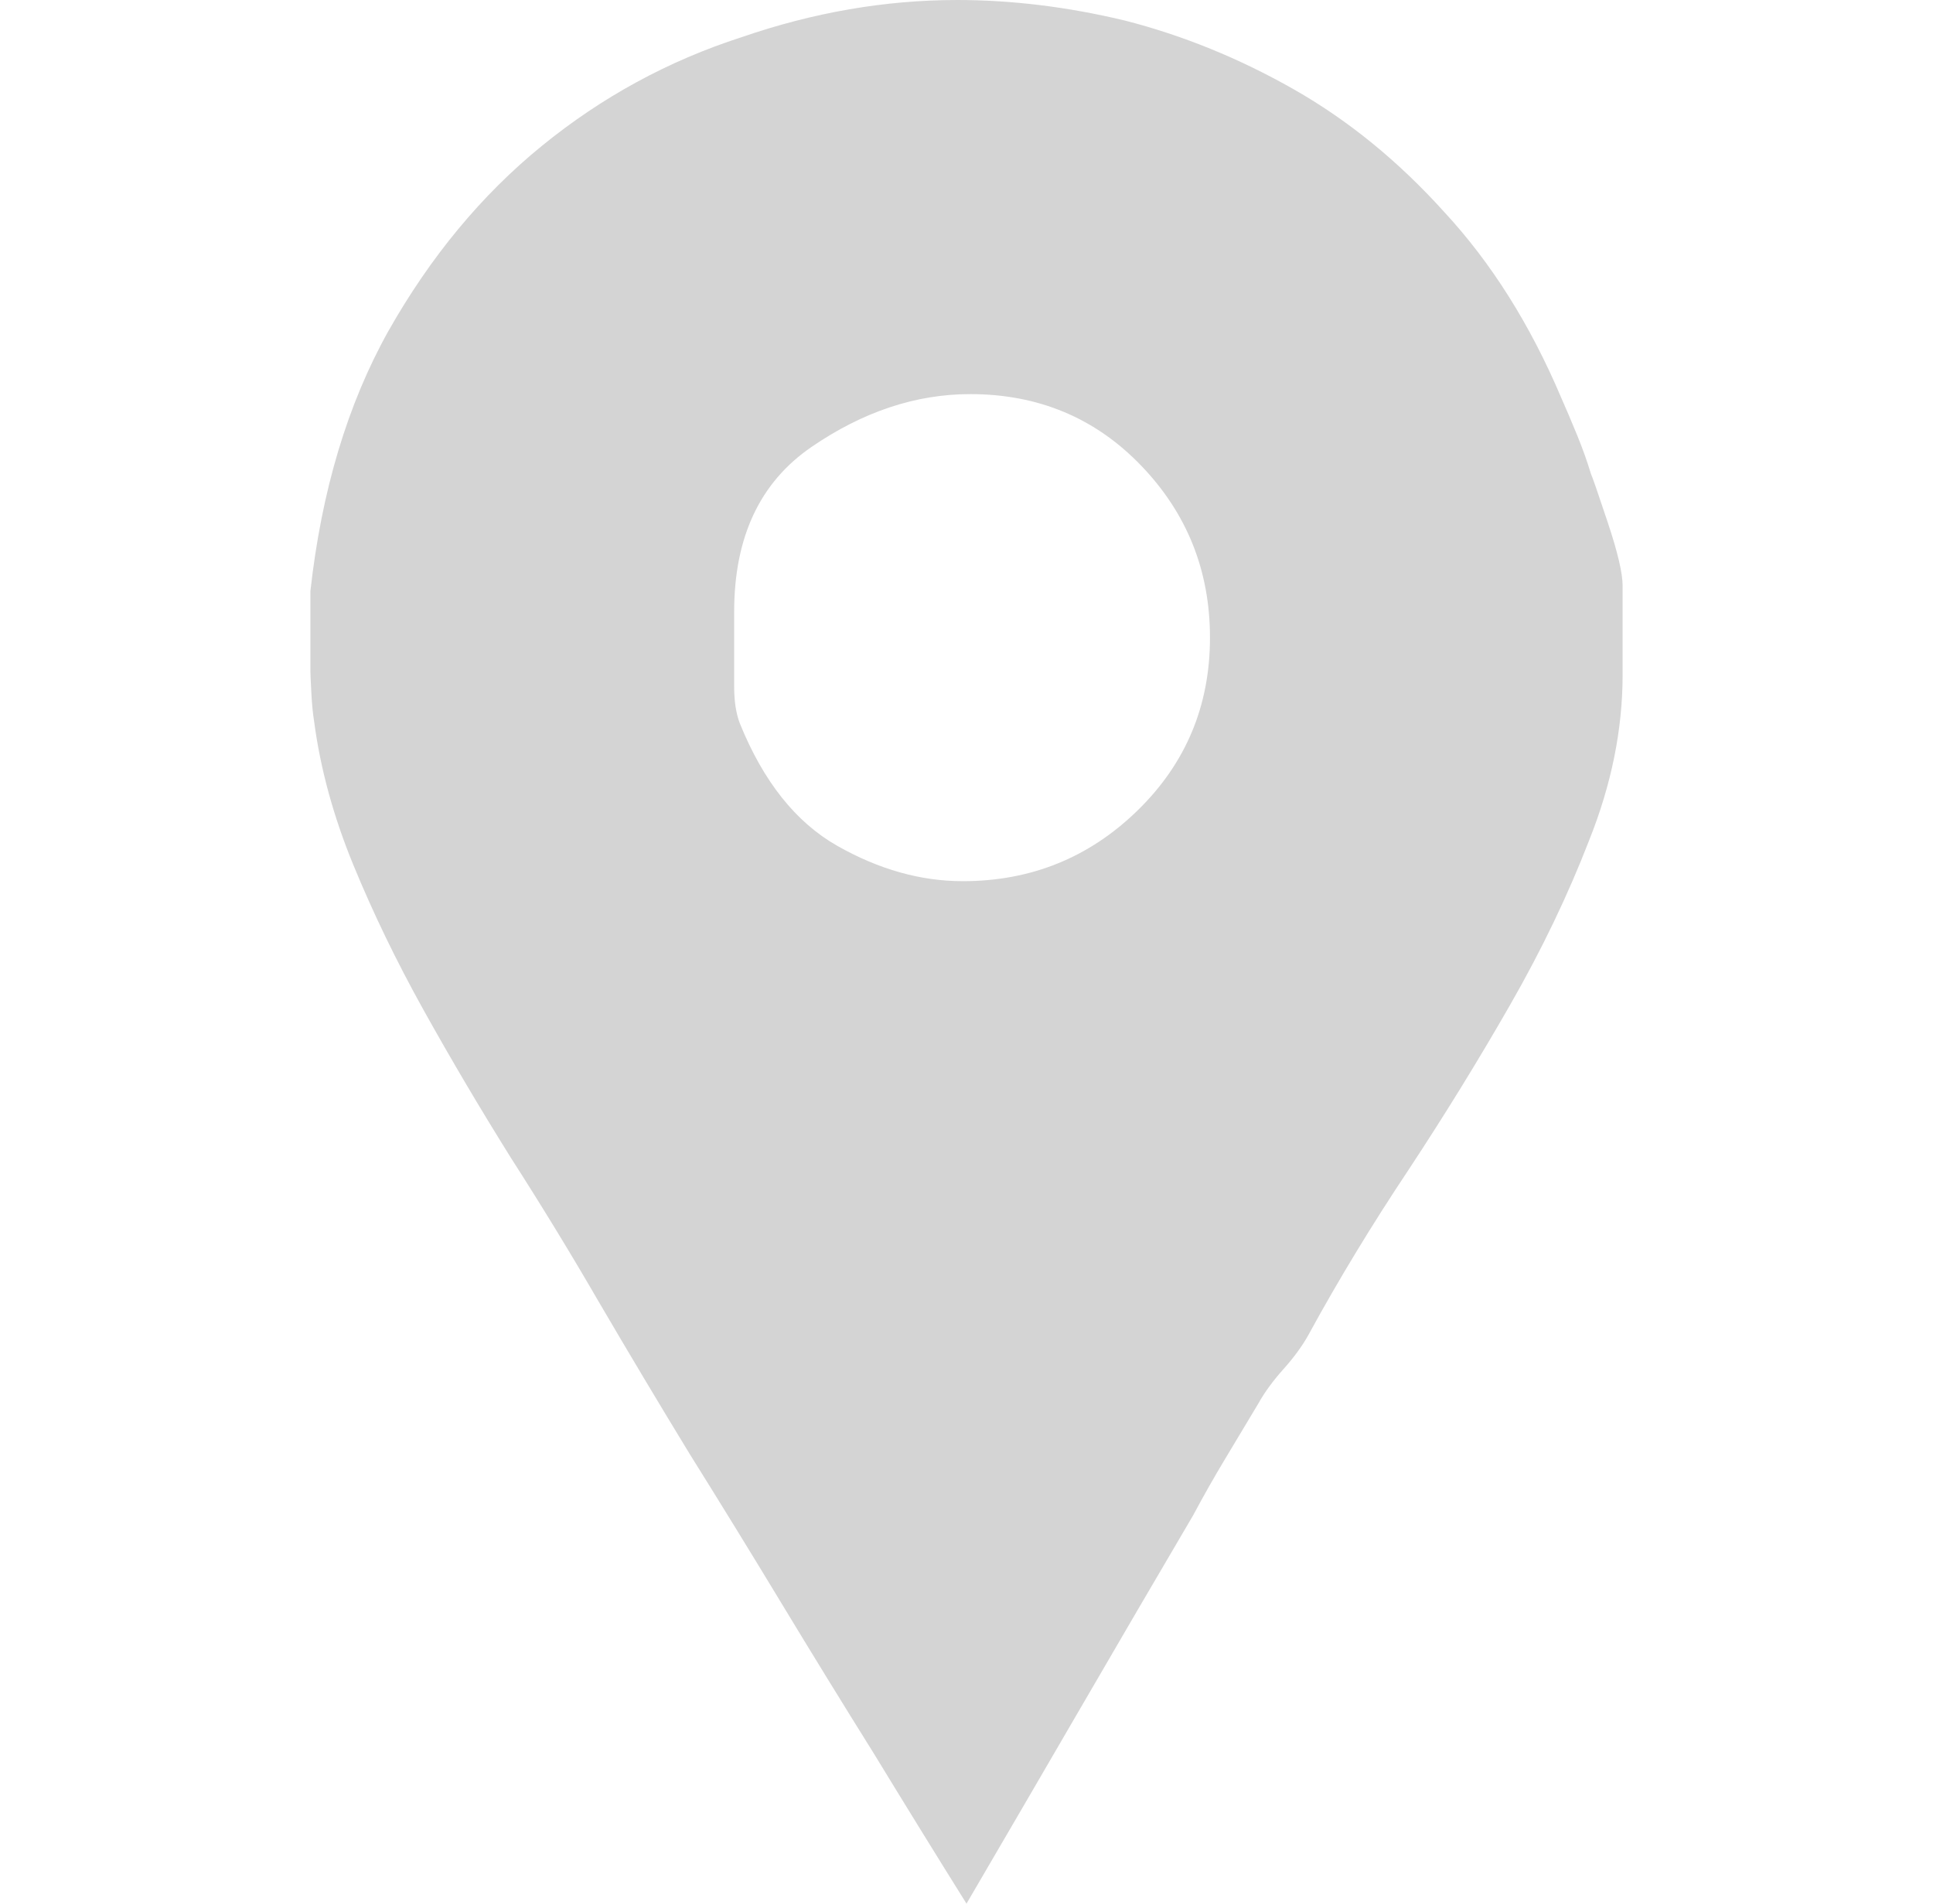 <!-- Generated by IcoMoon.io -->
<svg version="1.1" xmlns="http://www.w3.org/2000/svg" viewBox="0 0 1040 1024">
<title></title>
<g id="icomoon-ignore">
</g>
<path fill="#d4d4d4" d="M856 255q-3-10-7.5-21t-8.5-20q-25-59-63-100-37-41-81-66t-91-37q-46-11-90-11-58 0-116 20-59 19-107.5 58.5t-82.5 99.5q-33 59-42 140v43q0 2 0.5 11.5t1.5 15.5q5 38 21 77t38 78.5 47 79.5q25 39 47 77 24 41 49 82 25 40 49.5 80.5t49.5 80.5q25 41 50 81 31-53 61.5-105.5t60.5-103.5q8-15 17-30l18-30q5-9 13.5-18.5t13.5-18.5q24-44 54-89 29-44 54.5-88.5t42.5-88.5q18-45 18-89v-48q0-10-8-34t-9-26v0zM518 474q-34 0-67.5-19t-52.5-66q-3-8-3-19.5v-40.5q0-60 41.5-88.5t85.5-28.5q55 0 92 38.5t37 92.5q0 55-39 93t-94 38v0z"></path>
</svg>
